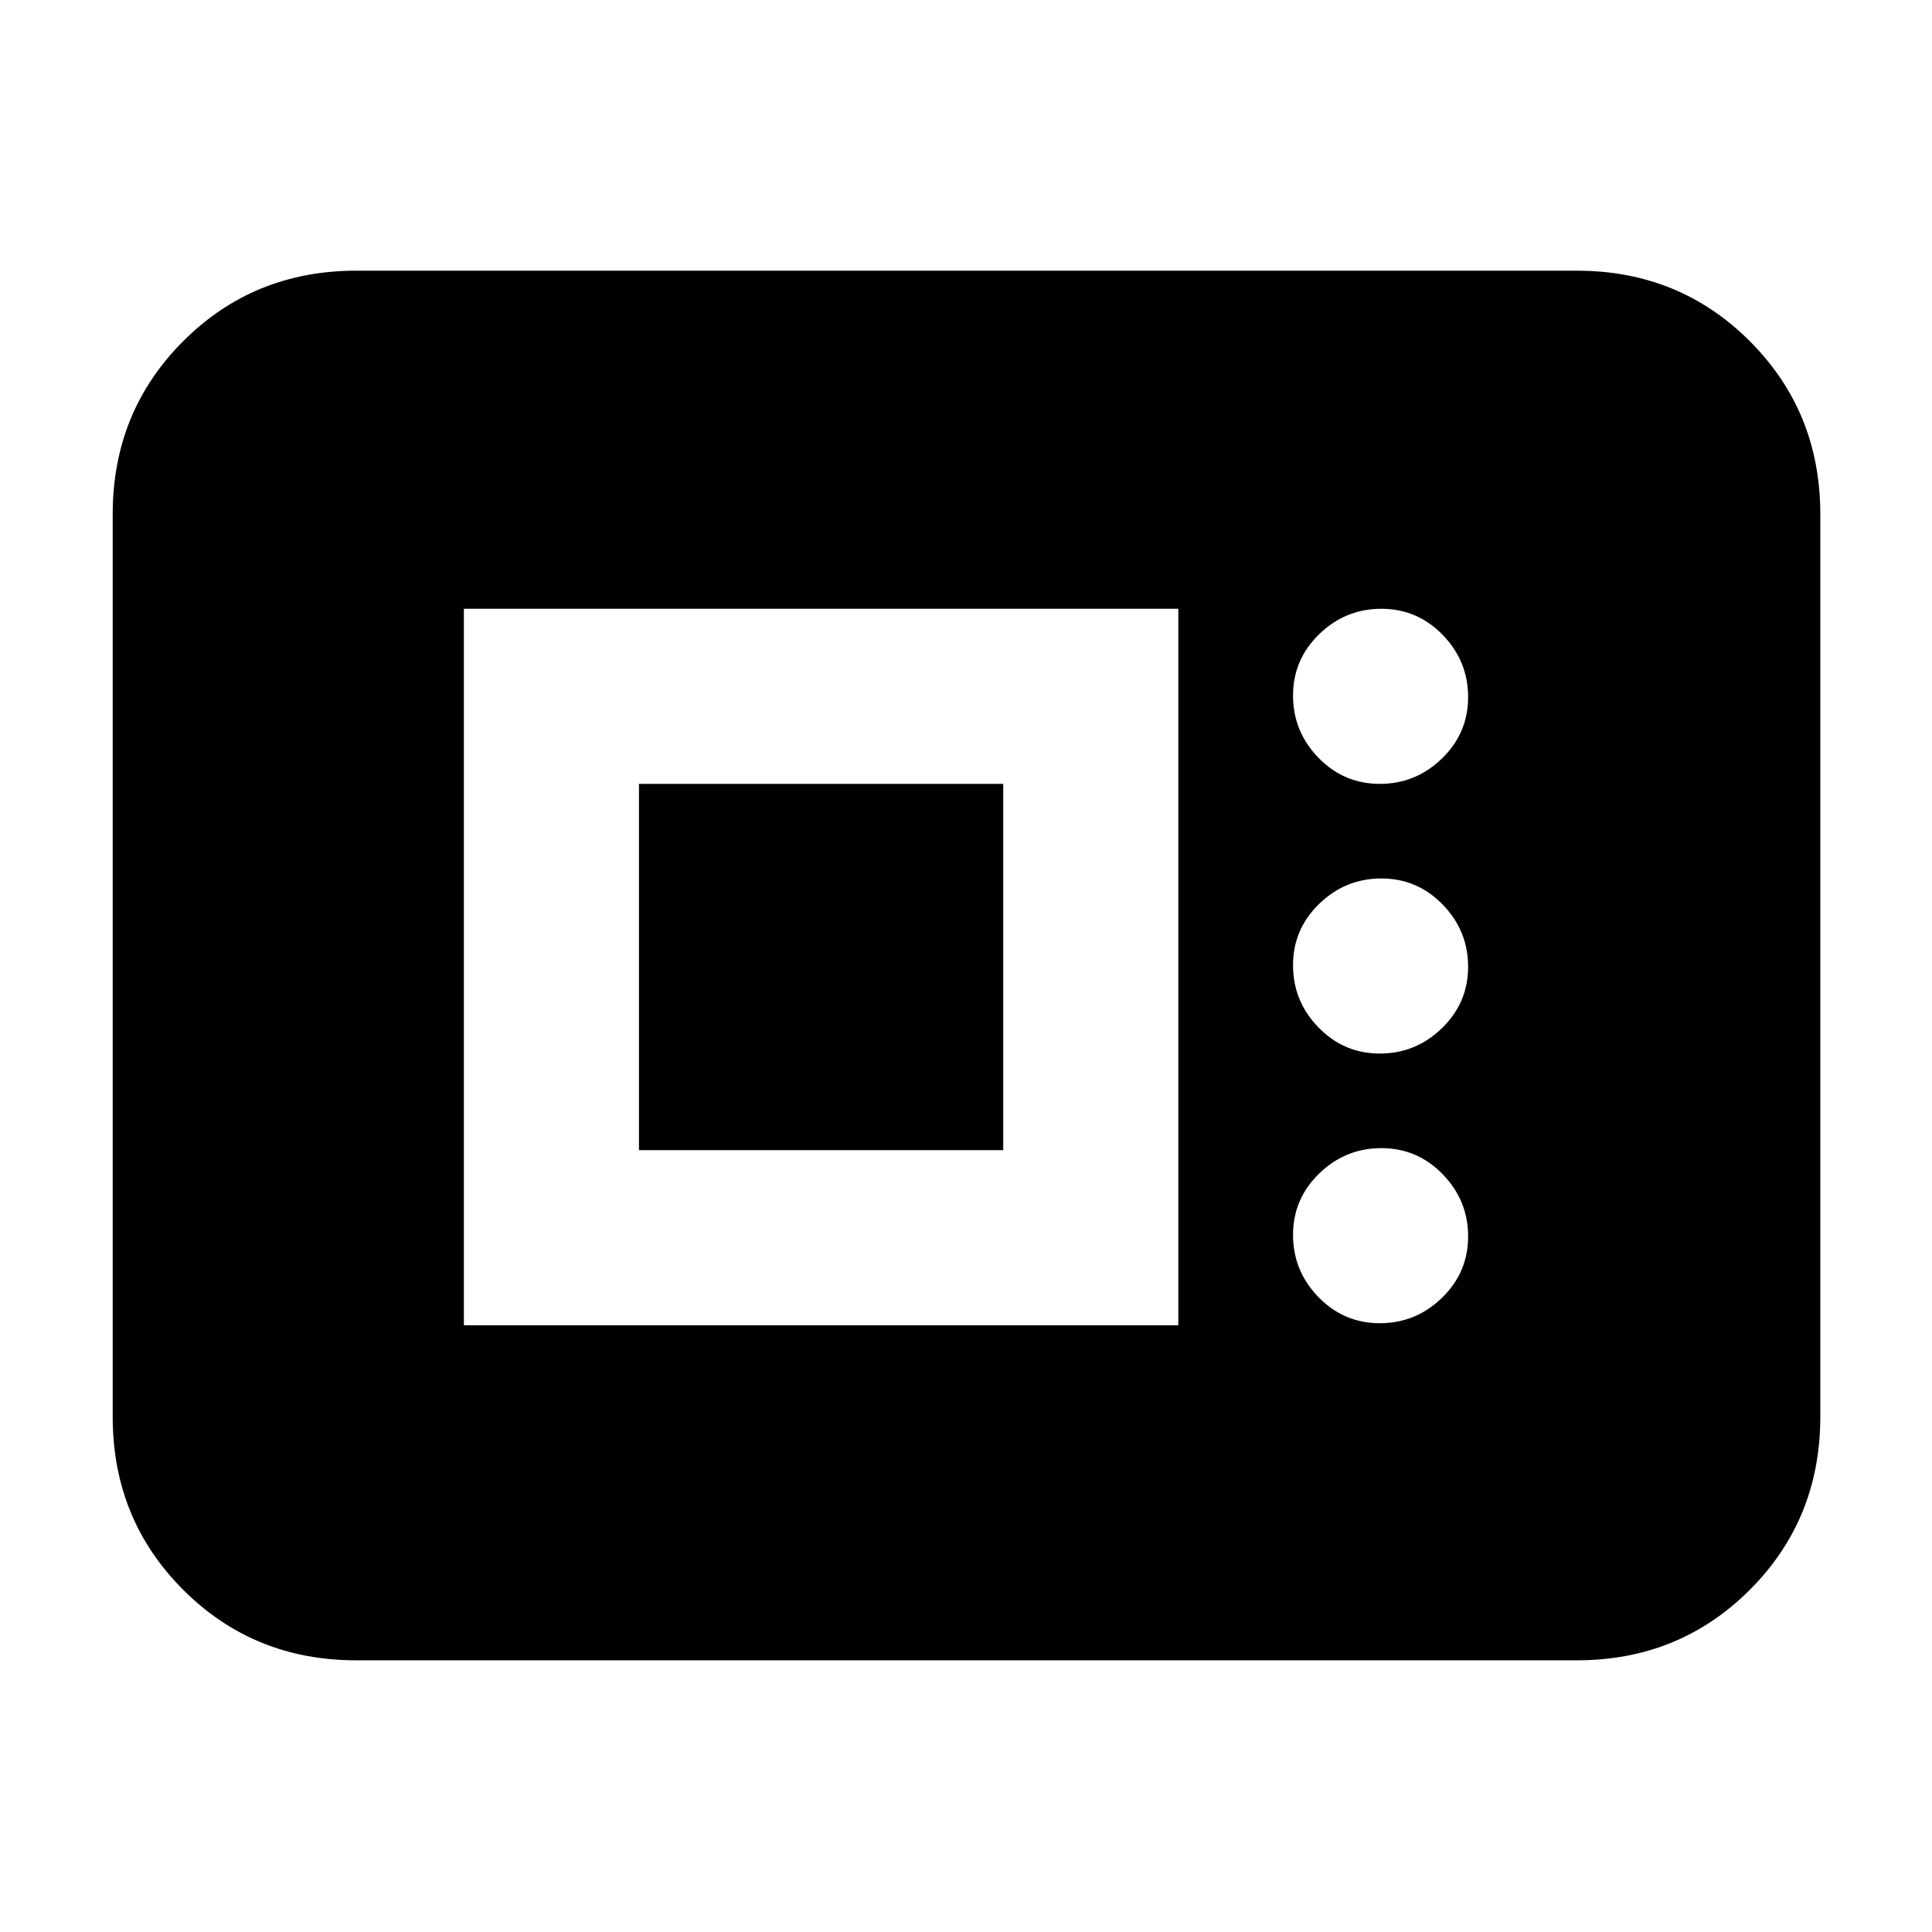 <svg xmlns="http://www.w3.org/2000/svg" height="20" viewBox="0 -960 960 960" width="20"><path d="M177-135q-50.94 0-85.97-35.03T56-256v-448.5q0-50.94 35.03-85.97T177-825.5h606.5q50.94 0 85.97 35.03t35.03 85.97V-256q0 50.94-35.03 85.97T783.5-135H177Zm53.5-166.5h355v-356h-355v356Zm455.11-1q17.89 0 30.89-12.61 13-12.62 13-30.5 0-17.89-12.61-30.89-12.62-13-30.5-13-17.89 0-30.89 12.61-13 12.62-13 30.5 0 17.89 12.61 30.89 12.62 13 30.5 13Zm-368.11-86v-182h181v182h-181Zm368.11-48q17.89 0 30.89-12.61 13-12.62 13-30.5 0-17.89-12.61-30.89-12.62-13-30.5-13-17.89 0-30.89 12.61-13 12.62-13 30.5 0 17.89 12.61 30.89 12.62 13 30.5 13Zm0-134q17.89 0 30.89-12.61 13-12.62 13-30.5 0-17.89-12.61-30.89-12.62-13-30.5-13-17.89 0-30.89 12.61-13 12.62-13 30.5 0 17.89 12.61 30.89 12.62 13 30.5 13Z"/></svg>